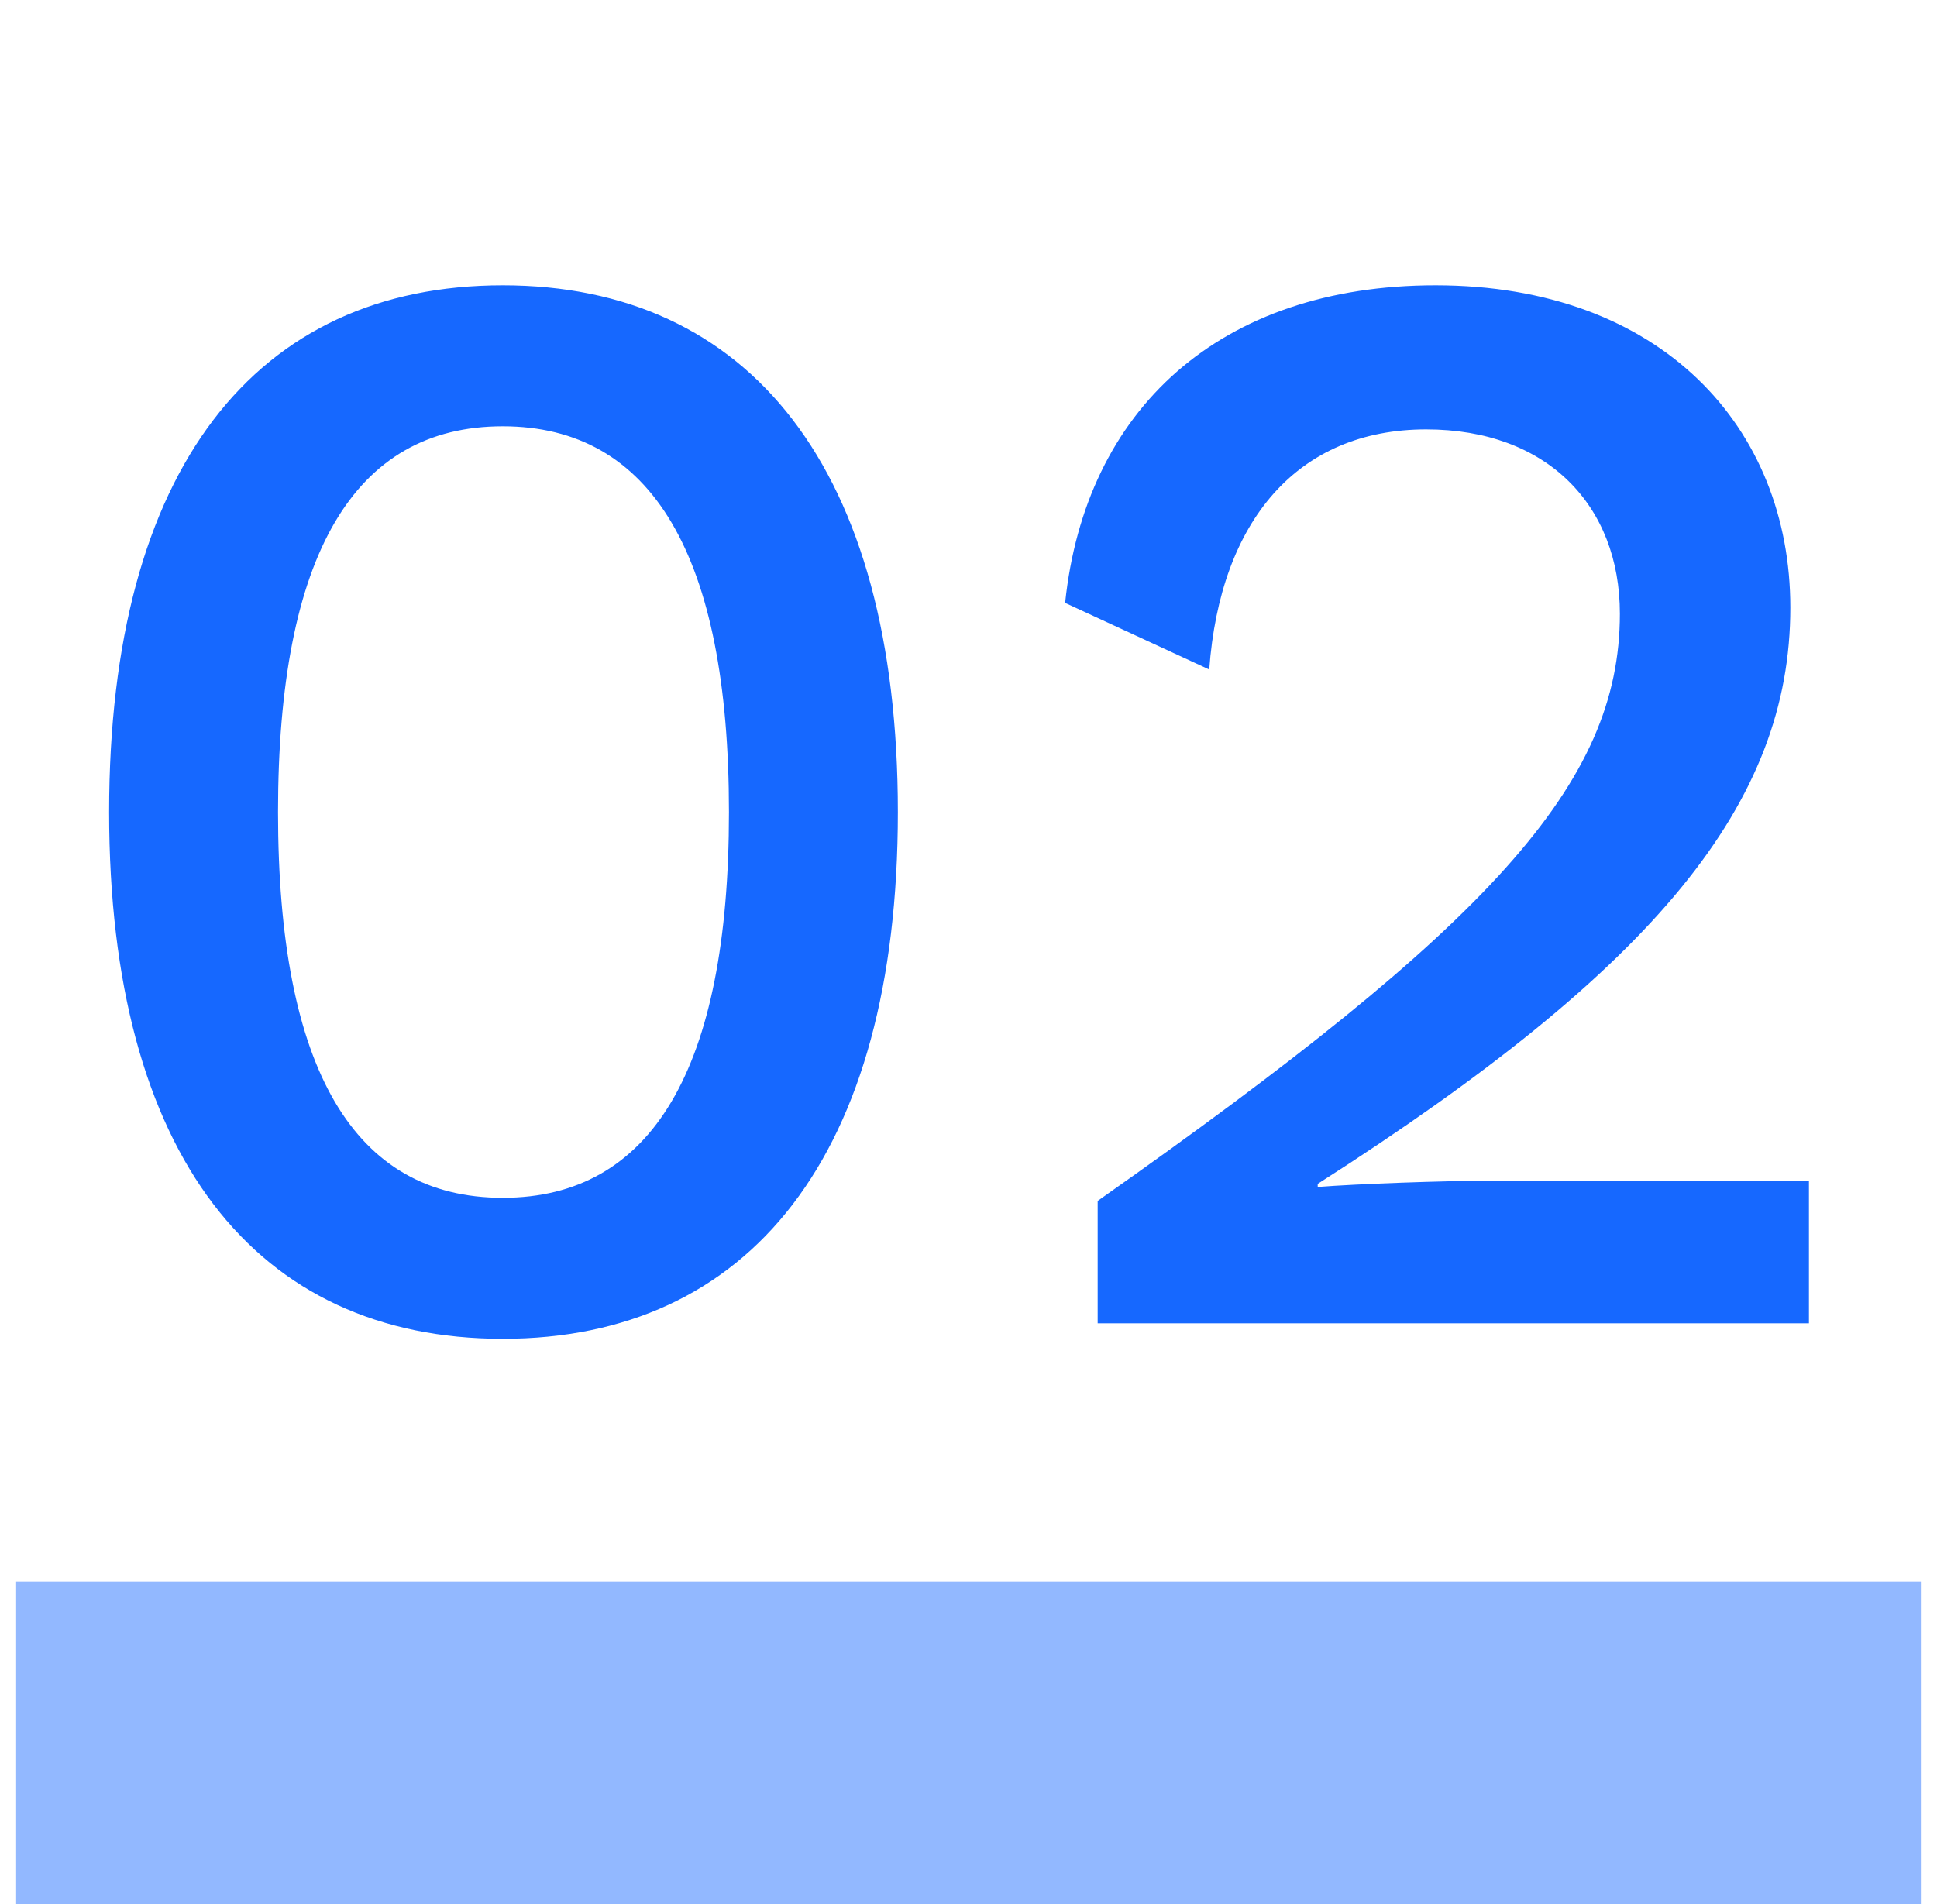 <svg width="60" height="59" viewBox="0 0 60 59" fill="none" xmlns="http://www.w3.org/2000/svg">
<path d="M15.572 41.48C7.94 41.48 3.38 35.816 3.38 25.16C3.38 14.504 7.94 8.84 15.572 8.84C23.204 8.84 27.812 14.504 27.812 25.16C27.812 35.816 23.204 41.48 15.572 41.48ZM15.572 37.112C20.18 37.112 22.58 33.128 22.58 25.16C22.58 17.192 20.18 13.208 15.572 13.208C10.964 13.208 8.612 17.192 8.612 25.16C8.612 33.128 10.964 37.112 15.572 37.112ZM34.001 41V37.208C46.145 28.664 50.177 24.296 50.177 19.016C50.177 15.656 47.921 13.304 44.177 13.304C40.193 13.304 37.793 16.136 37.457 20.744L32.993 18.68C33.617 12.68 37.793 8.84 44.465 8.84C51.473 8.84 55.457 13.256 55.457 18.824C55.457 24.872 51.329 29.96 40.817 36.68V36.776C42.017 36.68 44.753 36.584 46.049 36.584H56.033V41H34.001Z" fill="#1668FF"/>
<rect x="0.5" y="49" width="59" height="10" fill="#92B8FF"/>
</svg>
